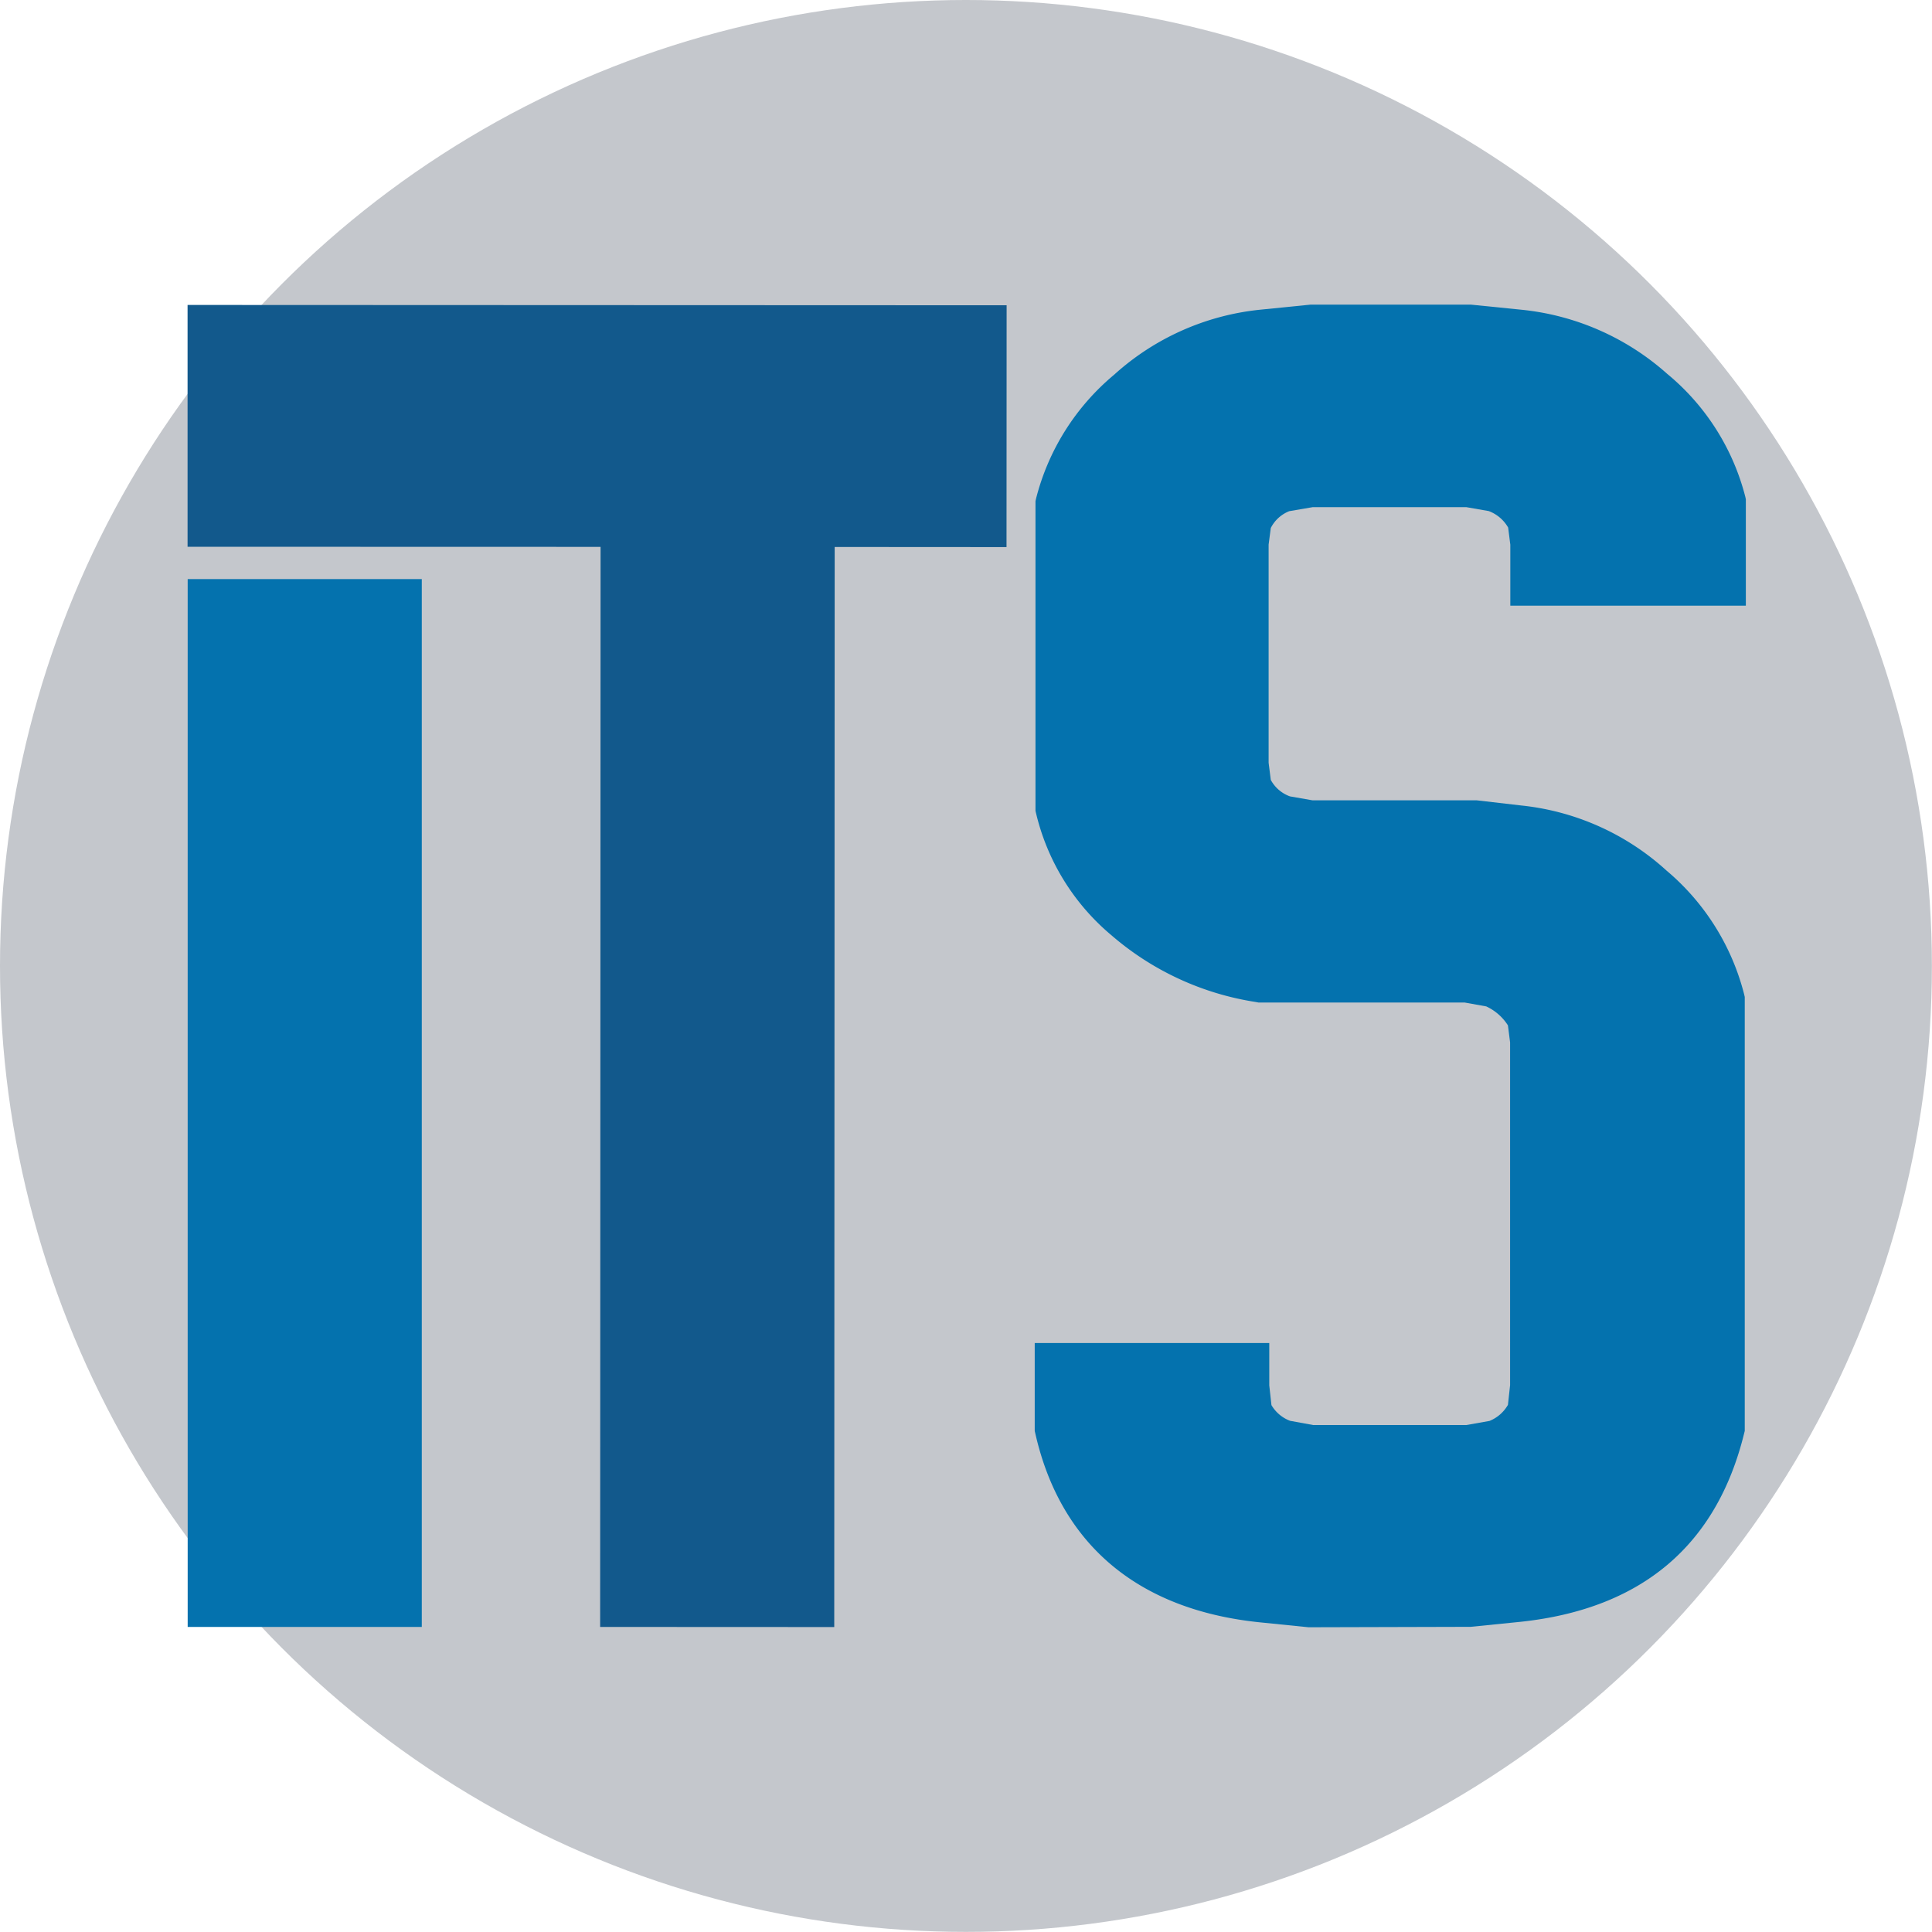 <svg xmlns="http://www.w3.org/2000/svg" viewBox="0 0 178.09 178.09"><g id="afd5f086-1be7-499e-a131-8539e8b902b4" data-name="Capa 2"><g id="be63819a-0ee9-44f3-8e38-ffc5535762ff" data-name="Capa 46"><circle cx="89.04" cy="89.04" r="89.04" fill="#c4c7cc"/><rect x="17.3" y="53.38" width="21.58" height="96.59" fill="#0472ae"/><polygon points="55.32 149.97 55.36 50.41 17.29 50.4 17.29 28.11 92.79 28.14 92.78 50.43 76.94 50.42 76.9 149.98 55.32 149.97" fill="#12598c"/><path d="M120.62,150l-4.64-.47c-11.14-1.19-18.24-7.21-20.55-17.41l-.05-.22v-8.1H117v3.9l.2,1.82a3.37,3.37,0,0,0,1.72,1.45l2.14.39h14.1l2.14-.38A3.44,3.44,0,0,0,139,129.5l.2-1.82V96.09l-.2-1.57a4.7,4.7,0,0,0-2-1.75L135,92.41h-19l-.27-.05a26.49,26.49,0,0,1-13.28-6.15,21,21,0,0,1-7-11.47l0-.21,0-28.33.05-.23a21.86,21.86,0,0,1,7.19-11.42,23.63,23.63,0,0,1,13.45-6l4.67-.47h14.77l4.66.47a23.74,23.74,0,0,1,13.44,5.91,21.64,21.64,0,0,1,7.2,11.33l.05.23v9.81H139.22V50.21l-.2-1.58a3.46,3.46,0,0,0-1.79-1.52l-2.06-.36H121l-2.16.37a3.25,3.25,0,0,0-1.7,1.55l-.2,1.53V70.31l.2,1.58a3.26,3.26,0,0,0,1.77,1.52l2.06.36h15.13l4.14.48a23.48,23.48,0,0,1,13.38,6,22,22,0,0,1,7.16,11.43l.05.22v40l-.06.24c-2.54,10.32-9.45,16.15-20.54,17.35l-4.66.47Z" fill="#0472ae"/></g></g></svg>